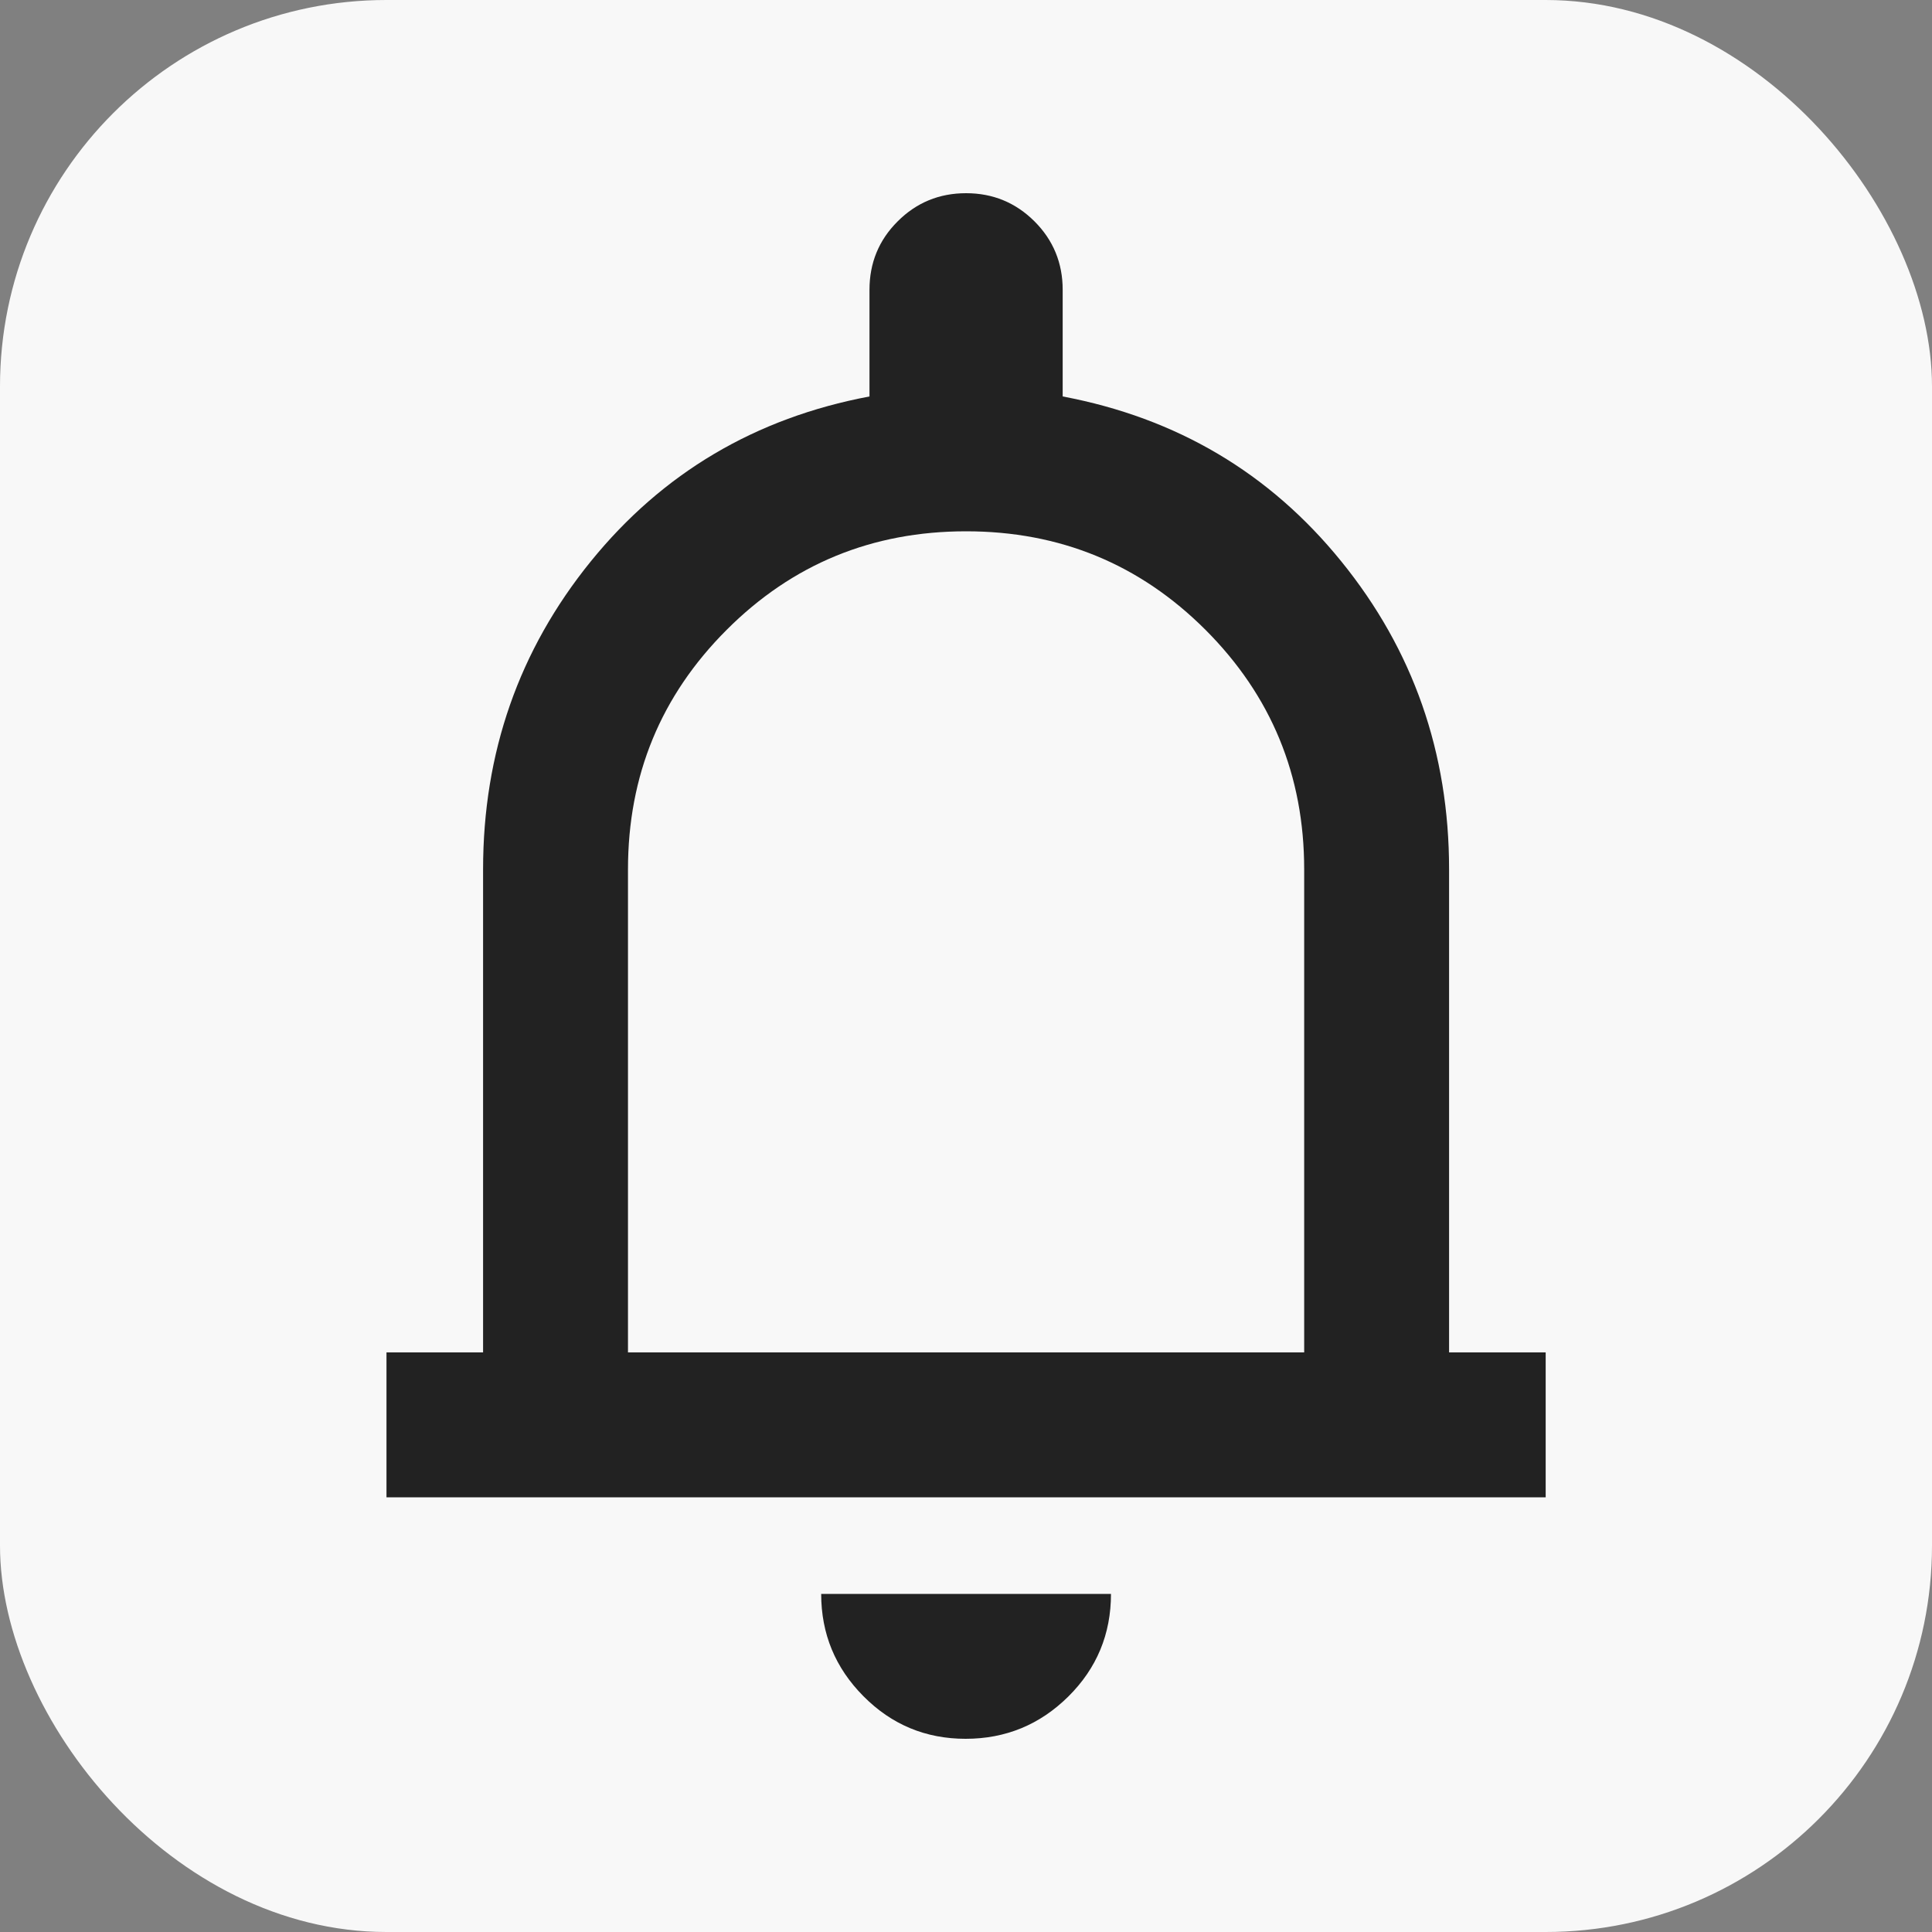 <svg width="24" height="24" viewBox="0 0 24 24" fill="none" xmlns="http://www.w3.org/2000/svg">
<rect x="0" y="0" width="24" height="24" fill="#808080" stroke="none"/>
<rect width="24" height="24" rx="4.8" fill="#F8F8F8"/>
<path d="M4.801 18.6V16.8H6.001V10.8C6.001 9.35 6.447 8.075 7.338 6.975C8.23 5.875 9.384 5.192 10.801 4.925V3.6C10.801 3.267 10.917 2.983 11.151 2.75C11.384 2.517 11.667 2.4 12.001 2.4C12.334 2.4 12.617 2.517 12.851 2.75C13.084 2.983 13.201 3.267 13.201 3.6V4.925C14.617 5.192 15.772 5.875 16.663 6.975C17.555 8.075 18.001 9.35 18.001 10.8V16.8H19.201V18.6H4.801ZM11.995 21.6C11.499 21.6 11.076 21.424 10.726 21.071C10.376 20.719 10.201 20.295 10.201 19.8H13.801C13.801 20.3 13.624 20.725 13.271 21.075C12.917 21.425 12.492 21.6 11.995 21.6ZM7.801 16.8H16.201V10.8C16.201 9.633 15.792 8.642 14.976 7.825C14.159 7.008 13.167 6.6 12.001 6.6C10.834 6.6 9.842 7.008 9.026 7.825C8.209 8.642 7.801 9.633 7.801 10.8V16.8Z" fill="#222222"/>
</svg>

